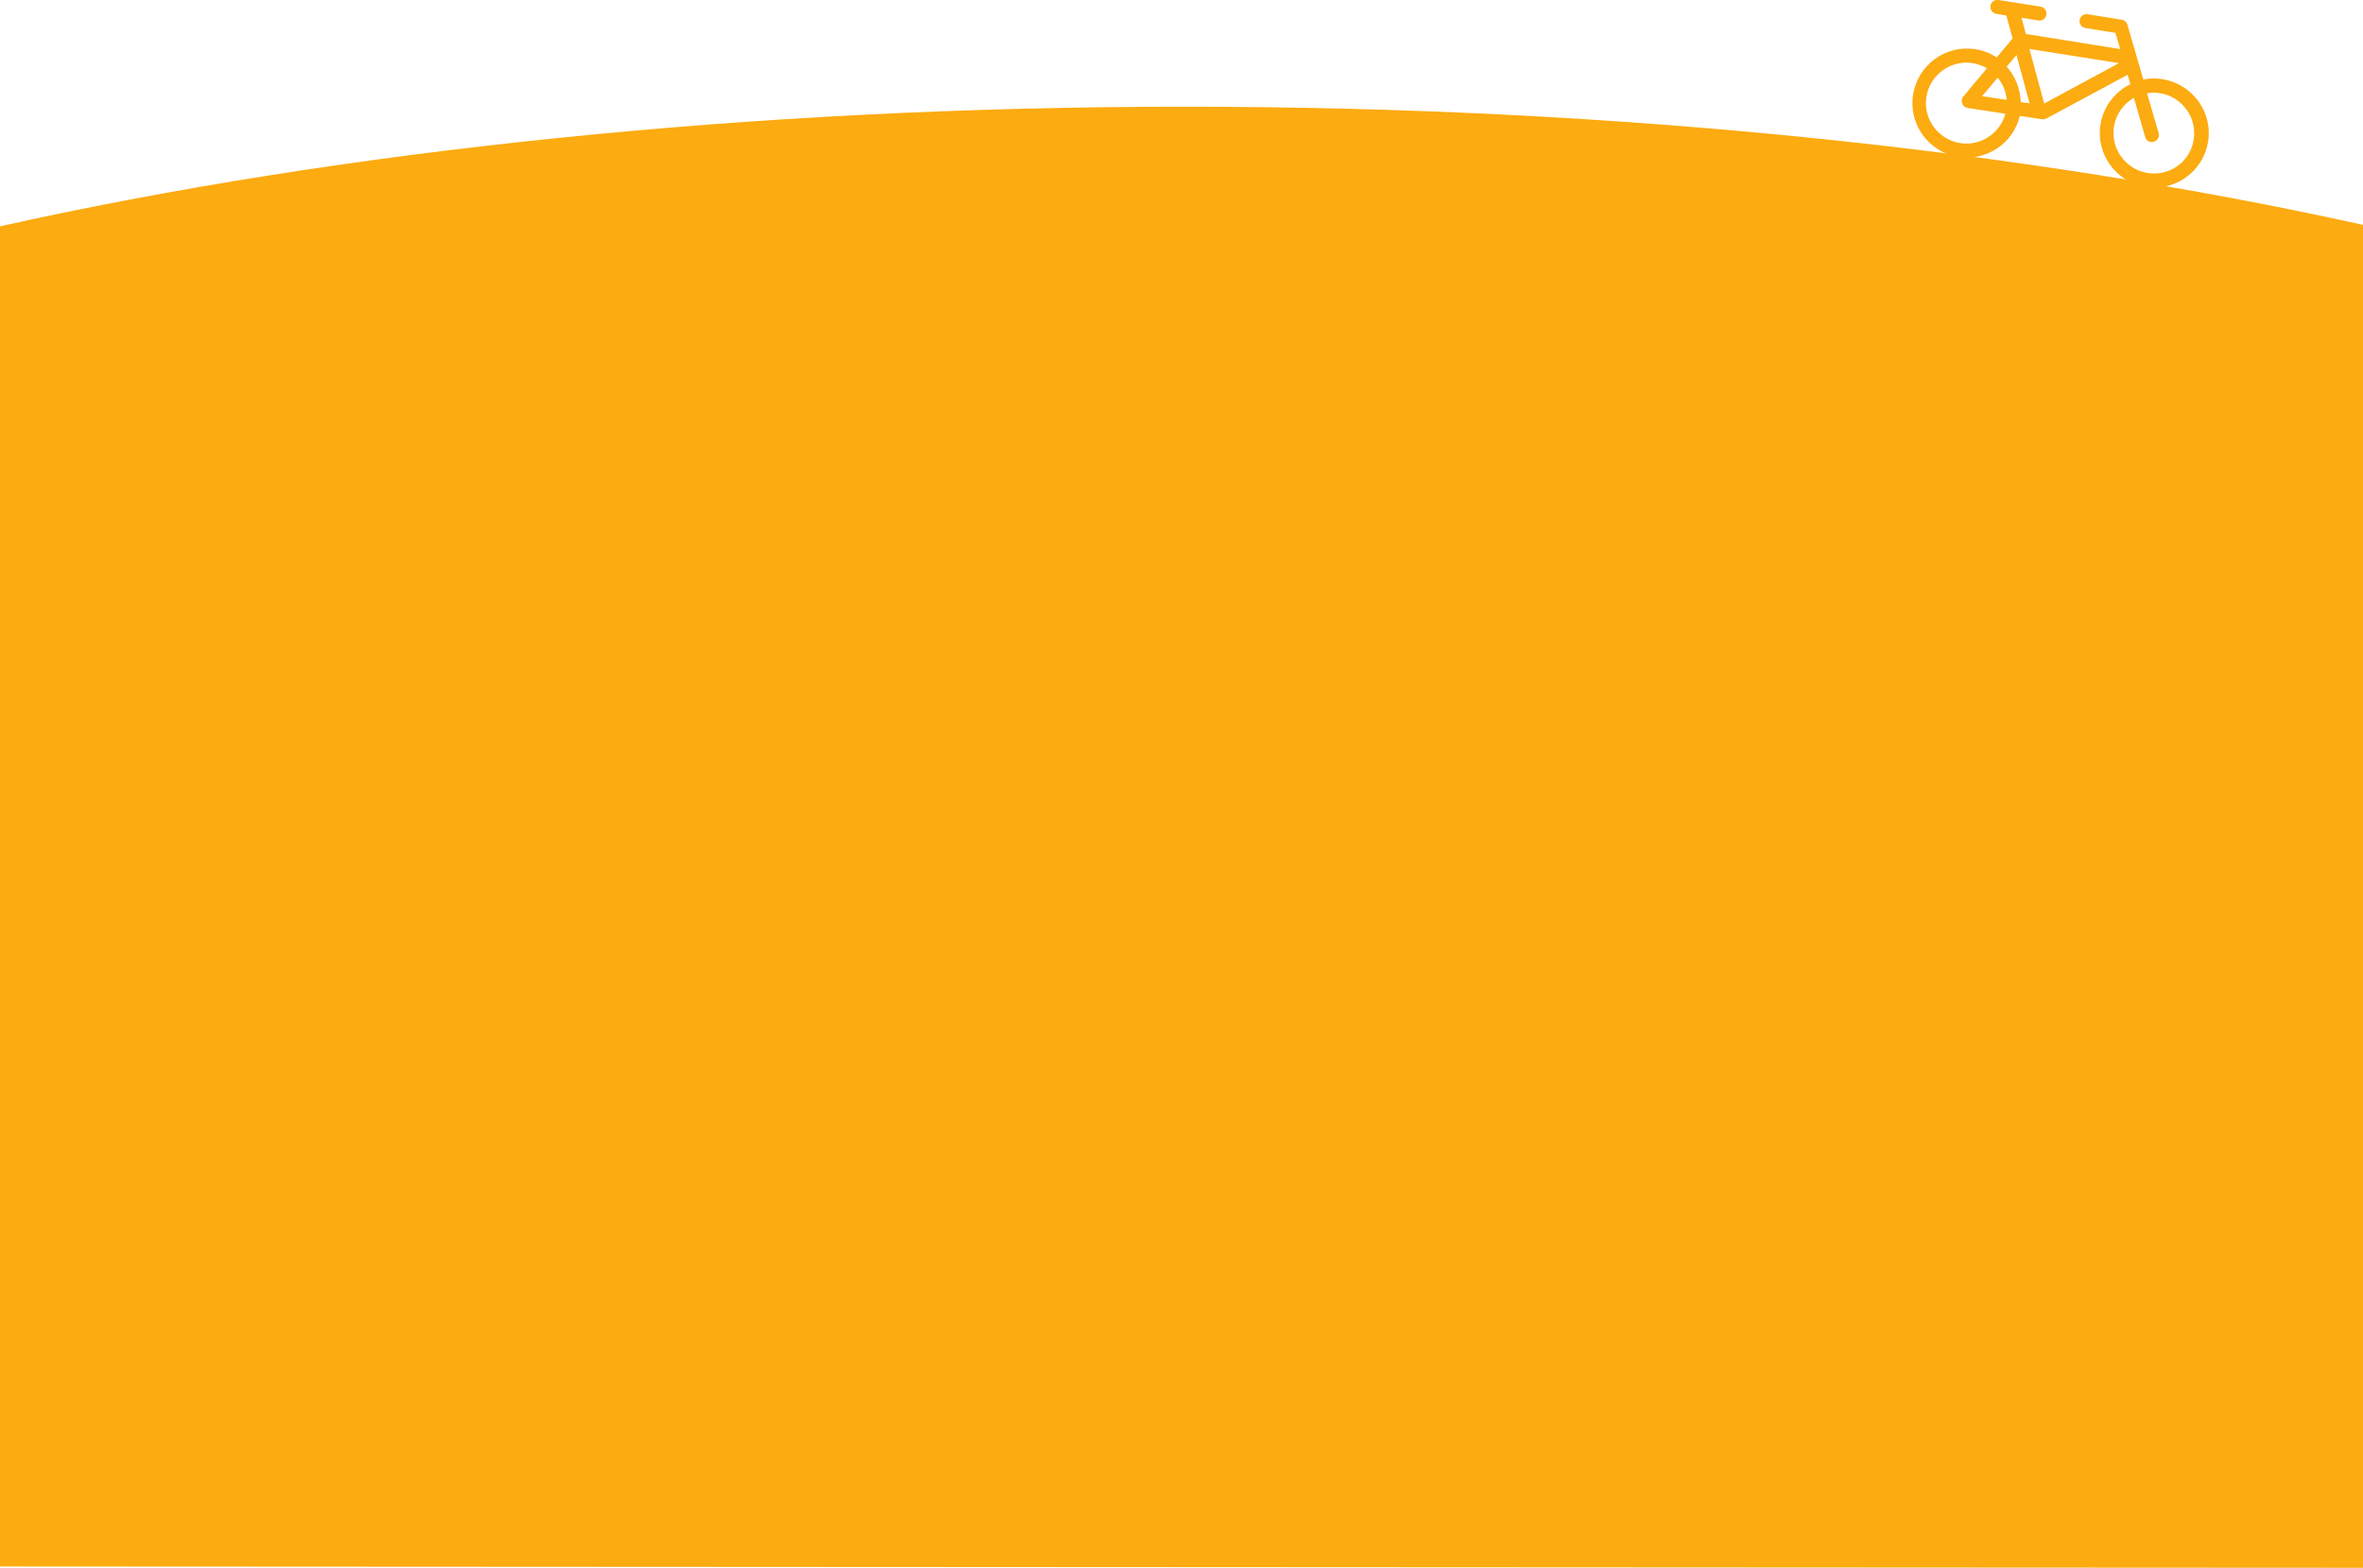 <?xml version="1.0" encoding="utf-8"?>
<!-- Generator: Adobe Illustrator 26.2.1, SVG Export Plug-In . SVG Version: 6.00 Build 0)  -->
<svg version="1.1" id="Ebene_1" xmlns="http://www.w3.org/2000/svg" xmlns:xlink="http://www.w3.org/1999/xlink" x="0px" y="0px"
	 viewBox="0 0 1280 849.3" style="enable-background:new 0 0 1280 849.3;" xml:space="preserve">
<style type="text/css">
	.st0{fill:#FCAB10;}
</style>
<g id="a">
</g>
<path class="st0" d="M1280,849.3V121.8c-183-40.4-402.4-64-638.4-64S183.6,81.7,0,122.6v726L1280,849.3L1280,849.3z"/>
<path class="st0" d="M1171.4,42.9c-3.6-0.6-7.1-0.5-10.4,0.2l-8.6-29.7c-0.4-1.4-1.6-2.5-3-2.7l-18.6-3c-2.1-0.3-4,1.1-4.3,3.2
	c-0.3,2.1,1.1,4,3.2,4.3l16.2,2.6l2.6,8.8l-51.1-8.2l-2.4-8.8l9.2,1.5c2.1,0.3,4-1.1,4.3-3.2s-1.1-4-3.2-4.3l-15-2.4l0,0l-7.8-1.2
	c-2.1-0.3-4,1.1-4.3,3.2c-0.3,2.1,1.1,4,3.2,4.3l5.4,0.9l3.4,12.4l-8.6,10.3c-3.4-2.2-7.2-3.8-11.5-4.4
	c-16.1-2.6-31.2,8.4-33.8,24.5s8.4,31.2,24.5,33.8c15.3,2.4,29.8-7.4,33.3-22.2l12,1.8c0.8,0.1,1.7,0,2.4-0.4l44-23.7l1.5,5.1
	c-8.3,4.1-14.6,12-16.2,21.8c-2.6,16.1,8.4,31.2,24.5,33.8c16.1,2.6,31.2-8.4,33.8-24.5S1187.5,45.5,1171.4,42.9L1171.4,42.9z
	 M1092.3,29.8l7.1,26.2l-4.8-0.7c-0.2-7.2-3-14-7.6-19.2L1092.3,29.8L1092.3,29.8z M1087,54.1l-13.3-2l8.4-10
	C1084.9,45.4,1086.6,49.6,1087,54.1z M1061.7,77.5c-11.9-1.9-20.1-13.2-18.2-25.1s13.2-20.1,25.1-18.2c2.8,0.5,5.4,1.4,7.7,2.8
	l-12.8,15.3c-0.9,1.1-1.1,2.5-0.6,3.8c0.5,1.3,1.6,2.2,3,2.4l0,0l20.4,3.1C1083.4,72.3,1072.8,79.3,1061.7,77.5L1061.7,77.5z
	 M1107.3,56.1l-8-29.6l48.5,7.7L1107.3,56.1z M1163.3,93.7c-11.9-1.9-20.1-13.2-18.2-25.1c1.1-6.8,5.2-12.4,10.8-15.6l6.1,21.2
	c0.4,1.5,1.6,2.5,3,2.7c0.5,0.1,1.1,0.1,1.7-0.1c2-0.6,3.2-2.7,2.6-4.7l-6.3-21.6c2.3-0.4,4.7-0.4,7.1,0
	c11.9,1.9,20.1,13.2,18.2,25.1C1186.5,87.5,1175.2,95.7,1163.3,93.7L1163.3,93.7z"/>
</svg>
